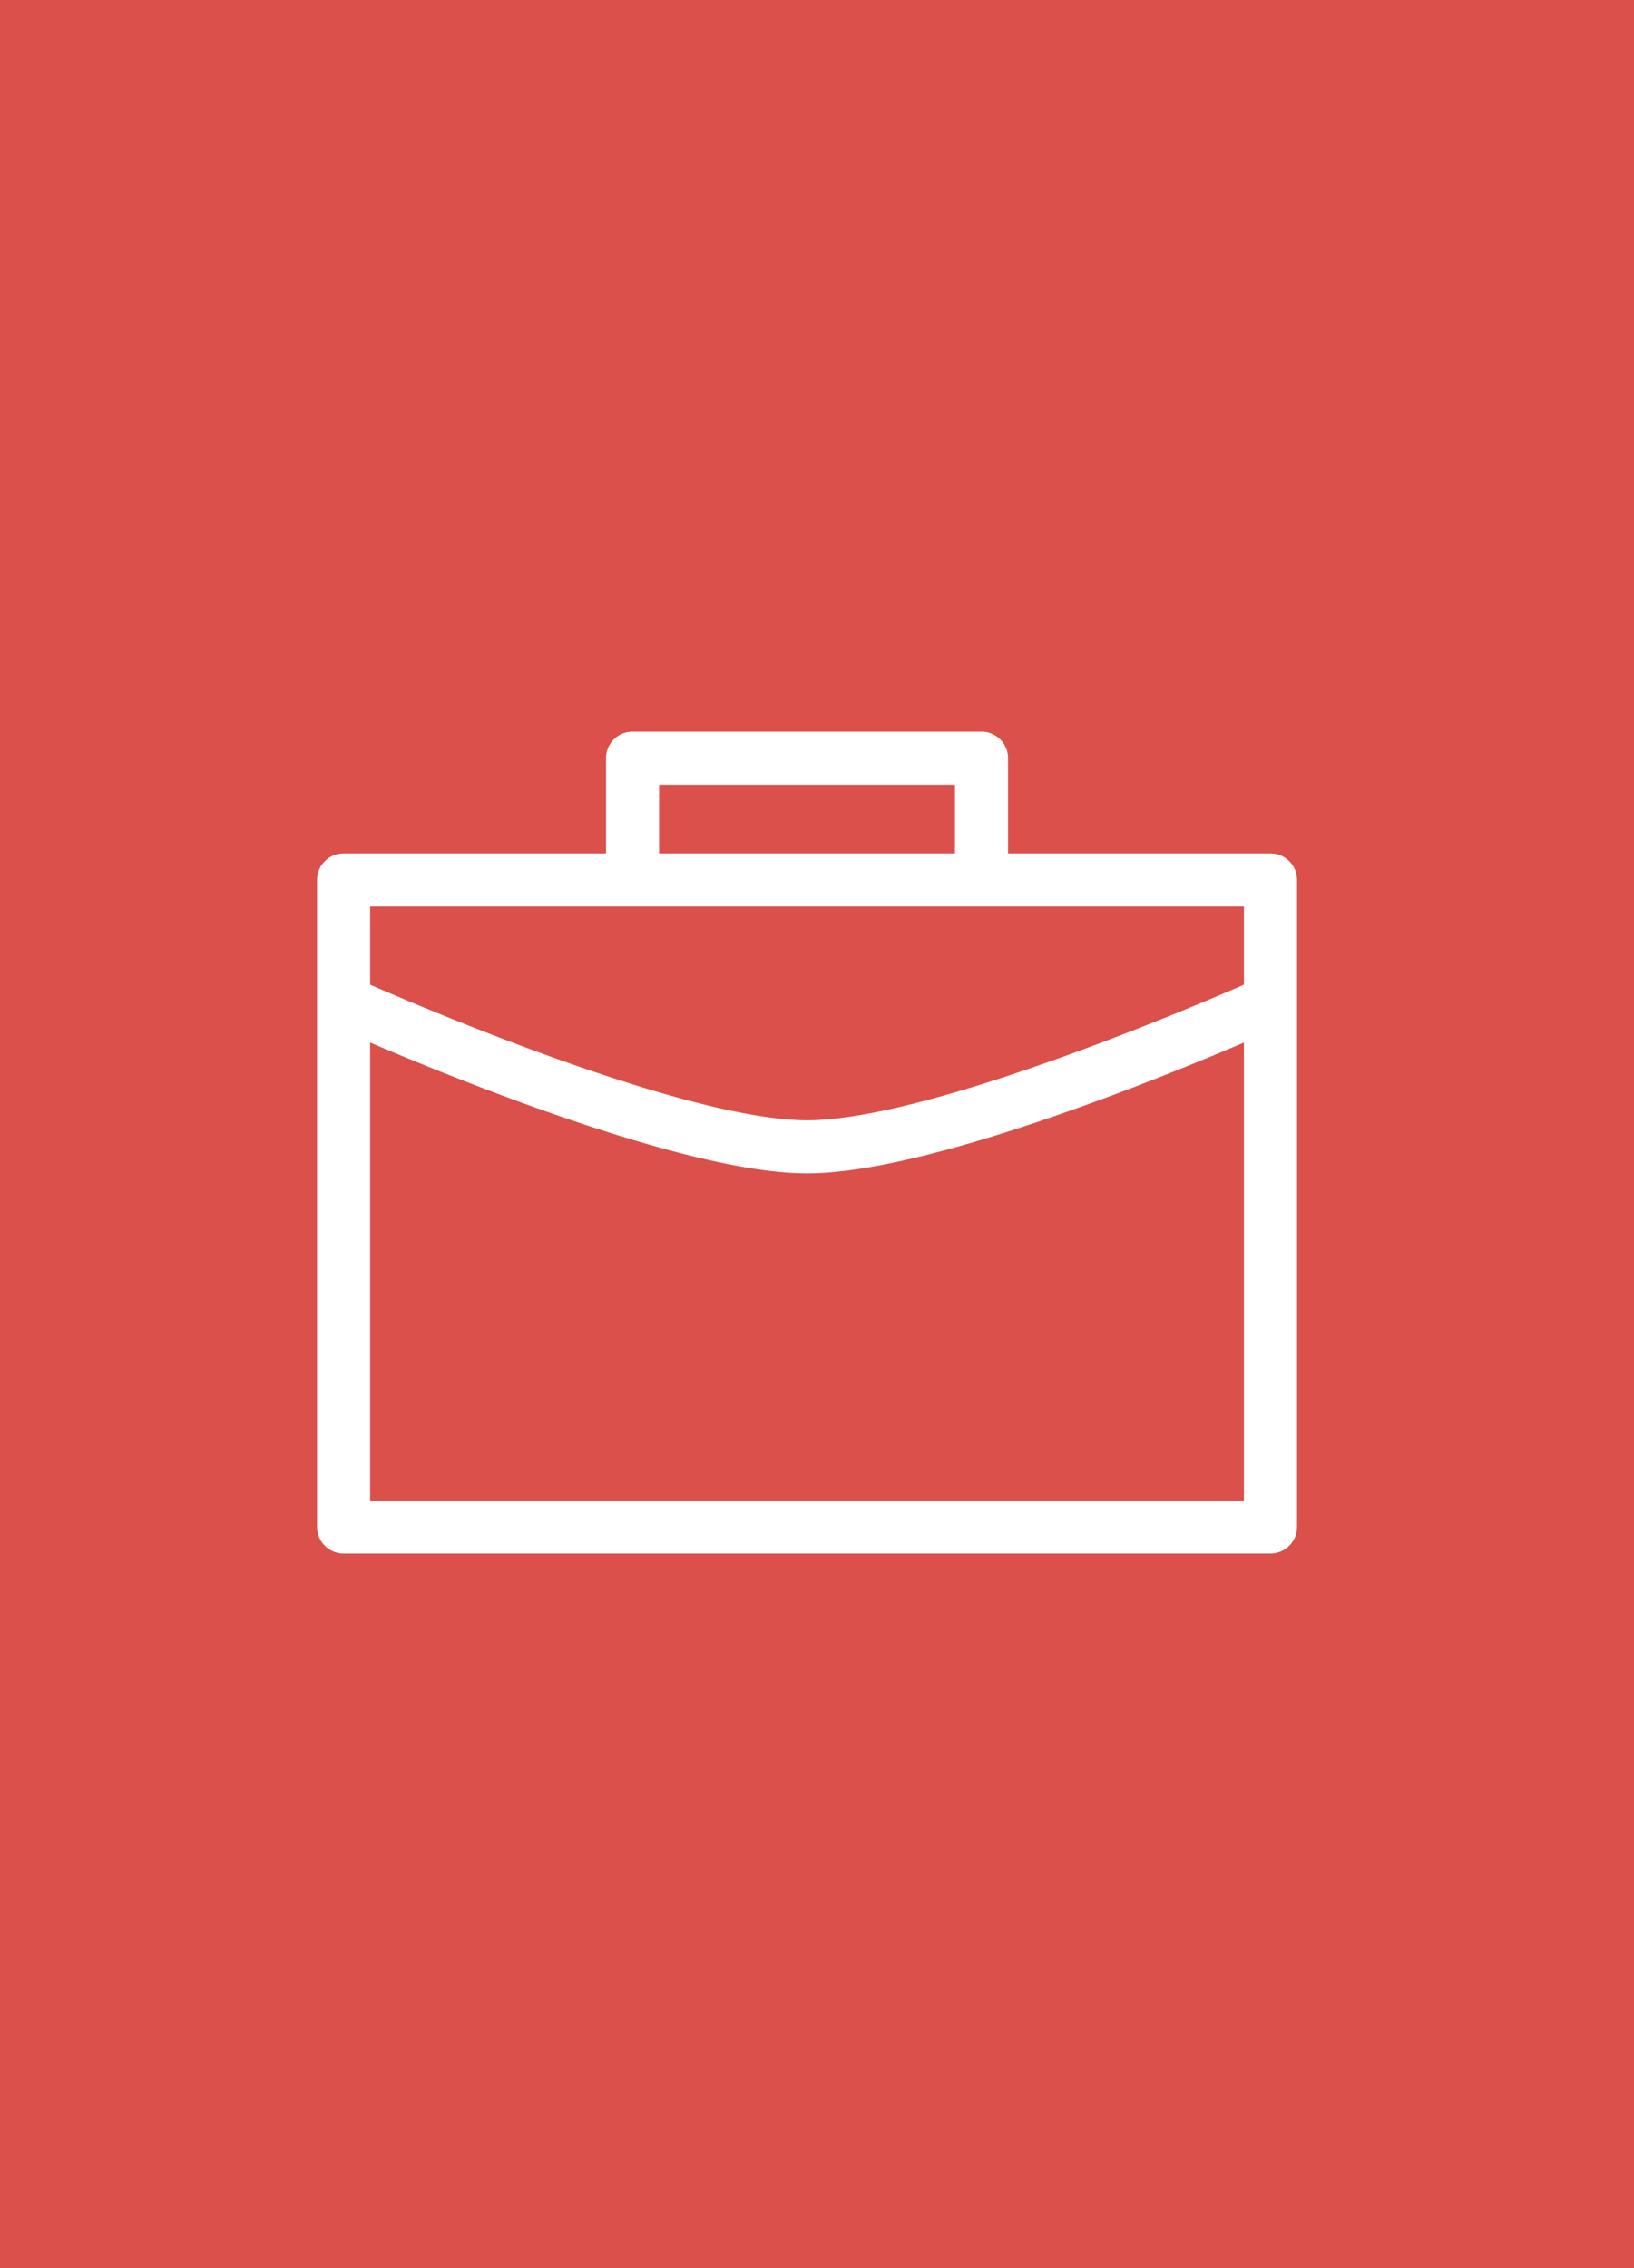 <svg xmlns="http://www.w3.org/2000/svg" width="67" height="93" viewBox="0 0 67 93">
  <g id="Symbol_45_1" data-name="Symbol 45 – 1" transform="translate(-25 -555)">
    <rect id="Rectangle_268" data-name="Rectangle 268" width="67" height="93" transform="translate(25 555)" fill="#db504a"/>
    <g id="Asset_48" data-name="Asset 48" transform="translate(38 585)">
      <g id="Layer_1" data-name="Layer 1">
        <path id="Path_217" data-name="Path 217" d="M39.095,4.994H28.334V1.088A1.088,1.088,0,0,0,27.245,0H12.937a1.088,1.088,0,0,0-1.088,1.088V4.994H1.088A1.088,1.088,0,0,0,0,6.082V32.617A1.088,1.088,0,0,0,1.088,33.7H39.095a1.088,1.088,0,0,0,1.088-1.088V6.082A1.088,1.088,0,0,0,39.095,4.994ZM14.025,2.176H26.157V4.994H14.025ZM12.937,7.17H38.006v3.206c-2.68,1.168-13.1,5.56-17.913,5.56S4.856,11.544,2.176,10.377V7.17ZM2.176,31.529V12.749c3.7,1.578,13.057,5.364,17.917,5.364s14.221-3.787,17.913-5.364v18.78Z" fill="#fff"/>
      </g>
    </g>
  </g>
</svg>
